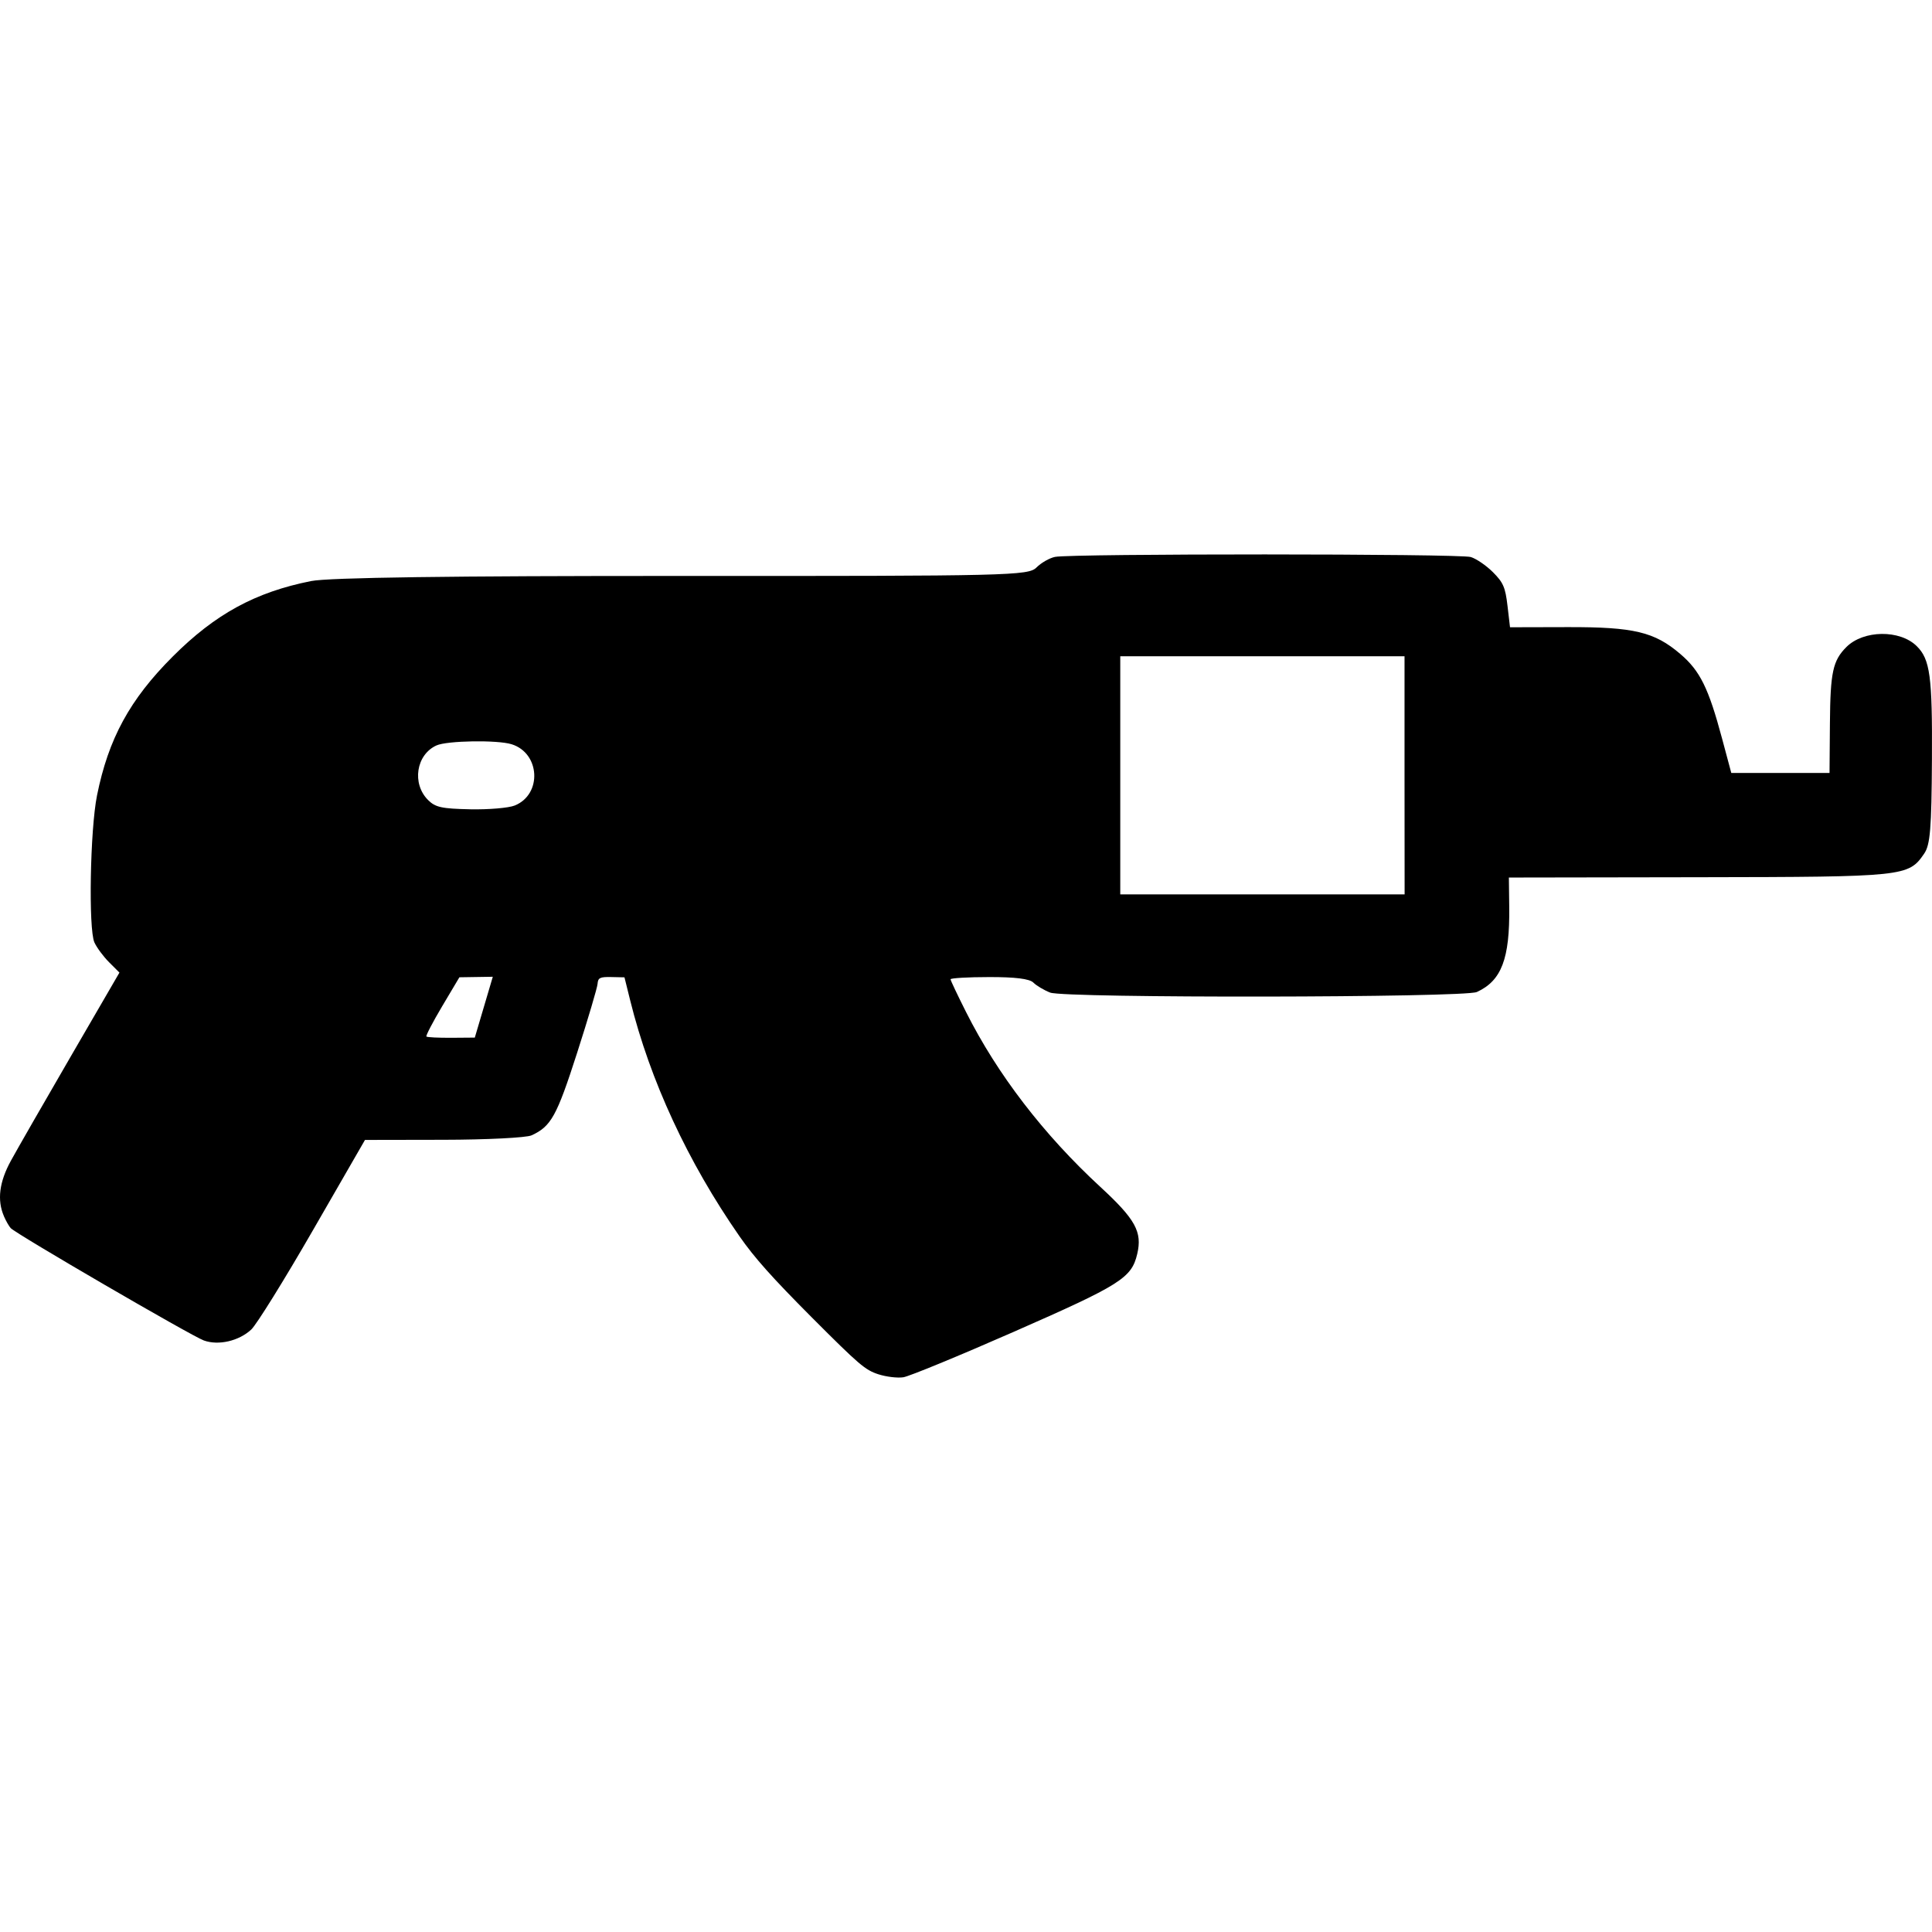 <?xml version="1.0" encoding="UTF-8" standalone="no"?>
<!-- Created with Inkscape (http://www.inkscape.org/) -->

<svg
   width="512"
   height="512"
   viewBox="0 0 135.467 135.467"
   version="1.1"
   id="svg5"
   inkscape:version="1.1 (c68e22c387, 2021-05-23)"
   sodipodi:docname="ak47.svg"
   xmlns:inkscape="http://www.inkscape.org/namespaces/inkscape"
   xmlns:sodipodi="http://sodipodi.sourceforge.net/DTD/sodipodi-0.dtd"
   xmlns="http://www.w3.org/2000/svg"
   xmlns:svg="http://www.w3.org/2000/svg">
  <sodipodi:namedview
     id="namedview7"
     pagecolor="#505050"
     bordercolor="#ffffff"
     borderopacity="1"
     inkscape:pageshadow="0"
     inkscape:pageopacity="0"
     inkscape:pagecheckerboard="1"
     inkscape:document-units="px"
     showgrid="false"
     units="px"
     inkscape:zoom="0.52420491"
     inkscape:cx="-289.96295"
     inkscape:cy="445.4365"
     inkscape:window-width="1920"
     inkscape:window-height="1017"
     inkscape:window-x="-8"
     inkscape:window-y="-8"
     inkscape:window-maximized="1"
     inkscape:current-layer="layer1" />
  <defs
     id="defs2" />
  <g
     inkscape:label="Calque 1"
     inkscape:groupmode="layer"
     id="layer1">
    <path
       style="fill:#000000;stroke-width:0.241"
       d="M 0.273,85.27 C -0.212,84.146 -0.052,82.877 0.764,81.388 1.198,80.595 3.088,77.302 4.964,74.071 L 8.375,68.196 7.647,67.468 C 7.247,67.068 6.785,66.443 6.62,66.081 6.195,65.145 6.318,58.181 6.802,55.776 c 0.802,-3.984 2.3,-6.732 5.311,-9.742 2.983,-2.983 5.786,-4.512 9.703,-5.292 1.237,-0.246 9.843,-0.365 26.052,-0.358 22.907,0.01 24.237,-0.023 24.806,-0.592 0.331,-0.331 0.916,-0.666 1.301,-0.744 1.147,-0.234 28.389,-0.23 29.155,0.01 0.388,0.119 1.085,0.596 1.55,1.061 0.726,0.726 0.87,1.059 1.022,2.354 l 0.177,1.509 4.062,-0.01 c 4.624,-0.01 6.067,0.335 7.877,1.882 1.387,1.185 1.979,2.384 2.93,5.933 l 0.646,2.41 3.444,10e-5 h 3.444 l 0.028,-3.493 c 0.028,-3.576 0.204,-4.384 1.156,-5.337 1.196,-1.196 3.751,-1.229 4.93,-0.063 0.94,0.927 1.1,2.123 1.067,7.924 -0.027,4.878 -0.12,6.011 -0.545,6.628 -1.104,1.605 -1.336,1.63 -15.672,1.653 l -13.447,0.022 0.025,2.062 c 0.045,3.632 -0.541,5.173 -2.27,5.964 -0.877,0.402 -28.905,0.44 -29.919,0.041 -0.433,-0.17 -0.964,-0.487 -1.18,-0.703 -0.264,-0.264 -1.278,-0.39 -3.101,-0.385 -1.489,0 -2.706,0.074 -2.703,0.155 0,0.081 0.493,1.116 1.089,2.301 2.197,4.37 5.444,8.597 9.415,12.258 2.464,2.272 2.95,3.155 2.584,4.703 -0.398,1.686 -1.154,2.162 -8.685,5.469 -3.827,1.681 -7.297,3.109 -7.711,3.174 -0.414,0.065 -1.207,-0.031 -1.763,-0.212 -0.92,-0.3 -1.344,-0.663 -4.671,-3.997 -2.758,-2.771 -4.003,-4.161 -5.058,-5.677 -3.621,-5.205 -6.271,-10.924 -7.664,-16.542 l -0.4,-1.614 -0.925,-0.02 c -0.795,-0.017 -0.93,0.05 -0.962,0.478 -0.021,0.274 -0.666,2.451 -1.434,4.839 -1.43,4.444 -1.823,5.155 -3.196,5.783 -0.362,0.166 -3.138,0.306 -6.168,0.311 l -5.51,0.01 -3.651,6.335 c -2.008,3.484 -3.953,6.615 -4.322,6.959 -0.866,0.806 -2.299,1.137 -3.325,0.768 C 13.432,93.681 1.12,86.519 0.749,86.111 0.628,85.977 0.413,85.601 0.272,85.274 Z M 31.645,72.767 l 1.647,-0.013 0.631,-2.133 0.631,-2.133 -1.171,0.018 -1.171,0.018 -1.206,2.028 c -0.663,1.116 -1.161,2.073 -1.107,2.127 0.055,0.055 0.84,0.093 1.745,0.087 z M 32.964,56.746 c 1.292,0.026 2.699,-0.093 3.127,-0.265 1.935,-0.78 1.786,-3.675 -0.22,-4.297 -1.003,-0.311 -4.526,-0.254 -5.27,0.085 -1.425,0.649 -1.735,2.679 -0.585,3.828 0.509,0.509 0.957,0.607 2.949,0.648 z m 65.518,-2.38 v -8.35 l -9.966,1e-4 -9.966,-2e-4 v 8.348 8.348 h 9.969 9.969 z"
       id="path23053" />
  </g>
</svg>
